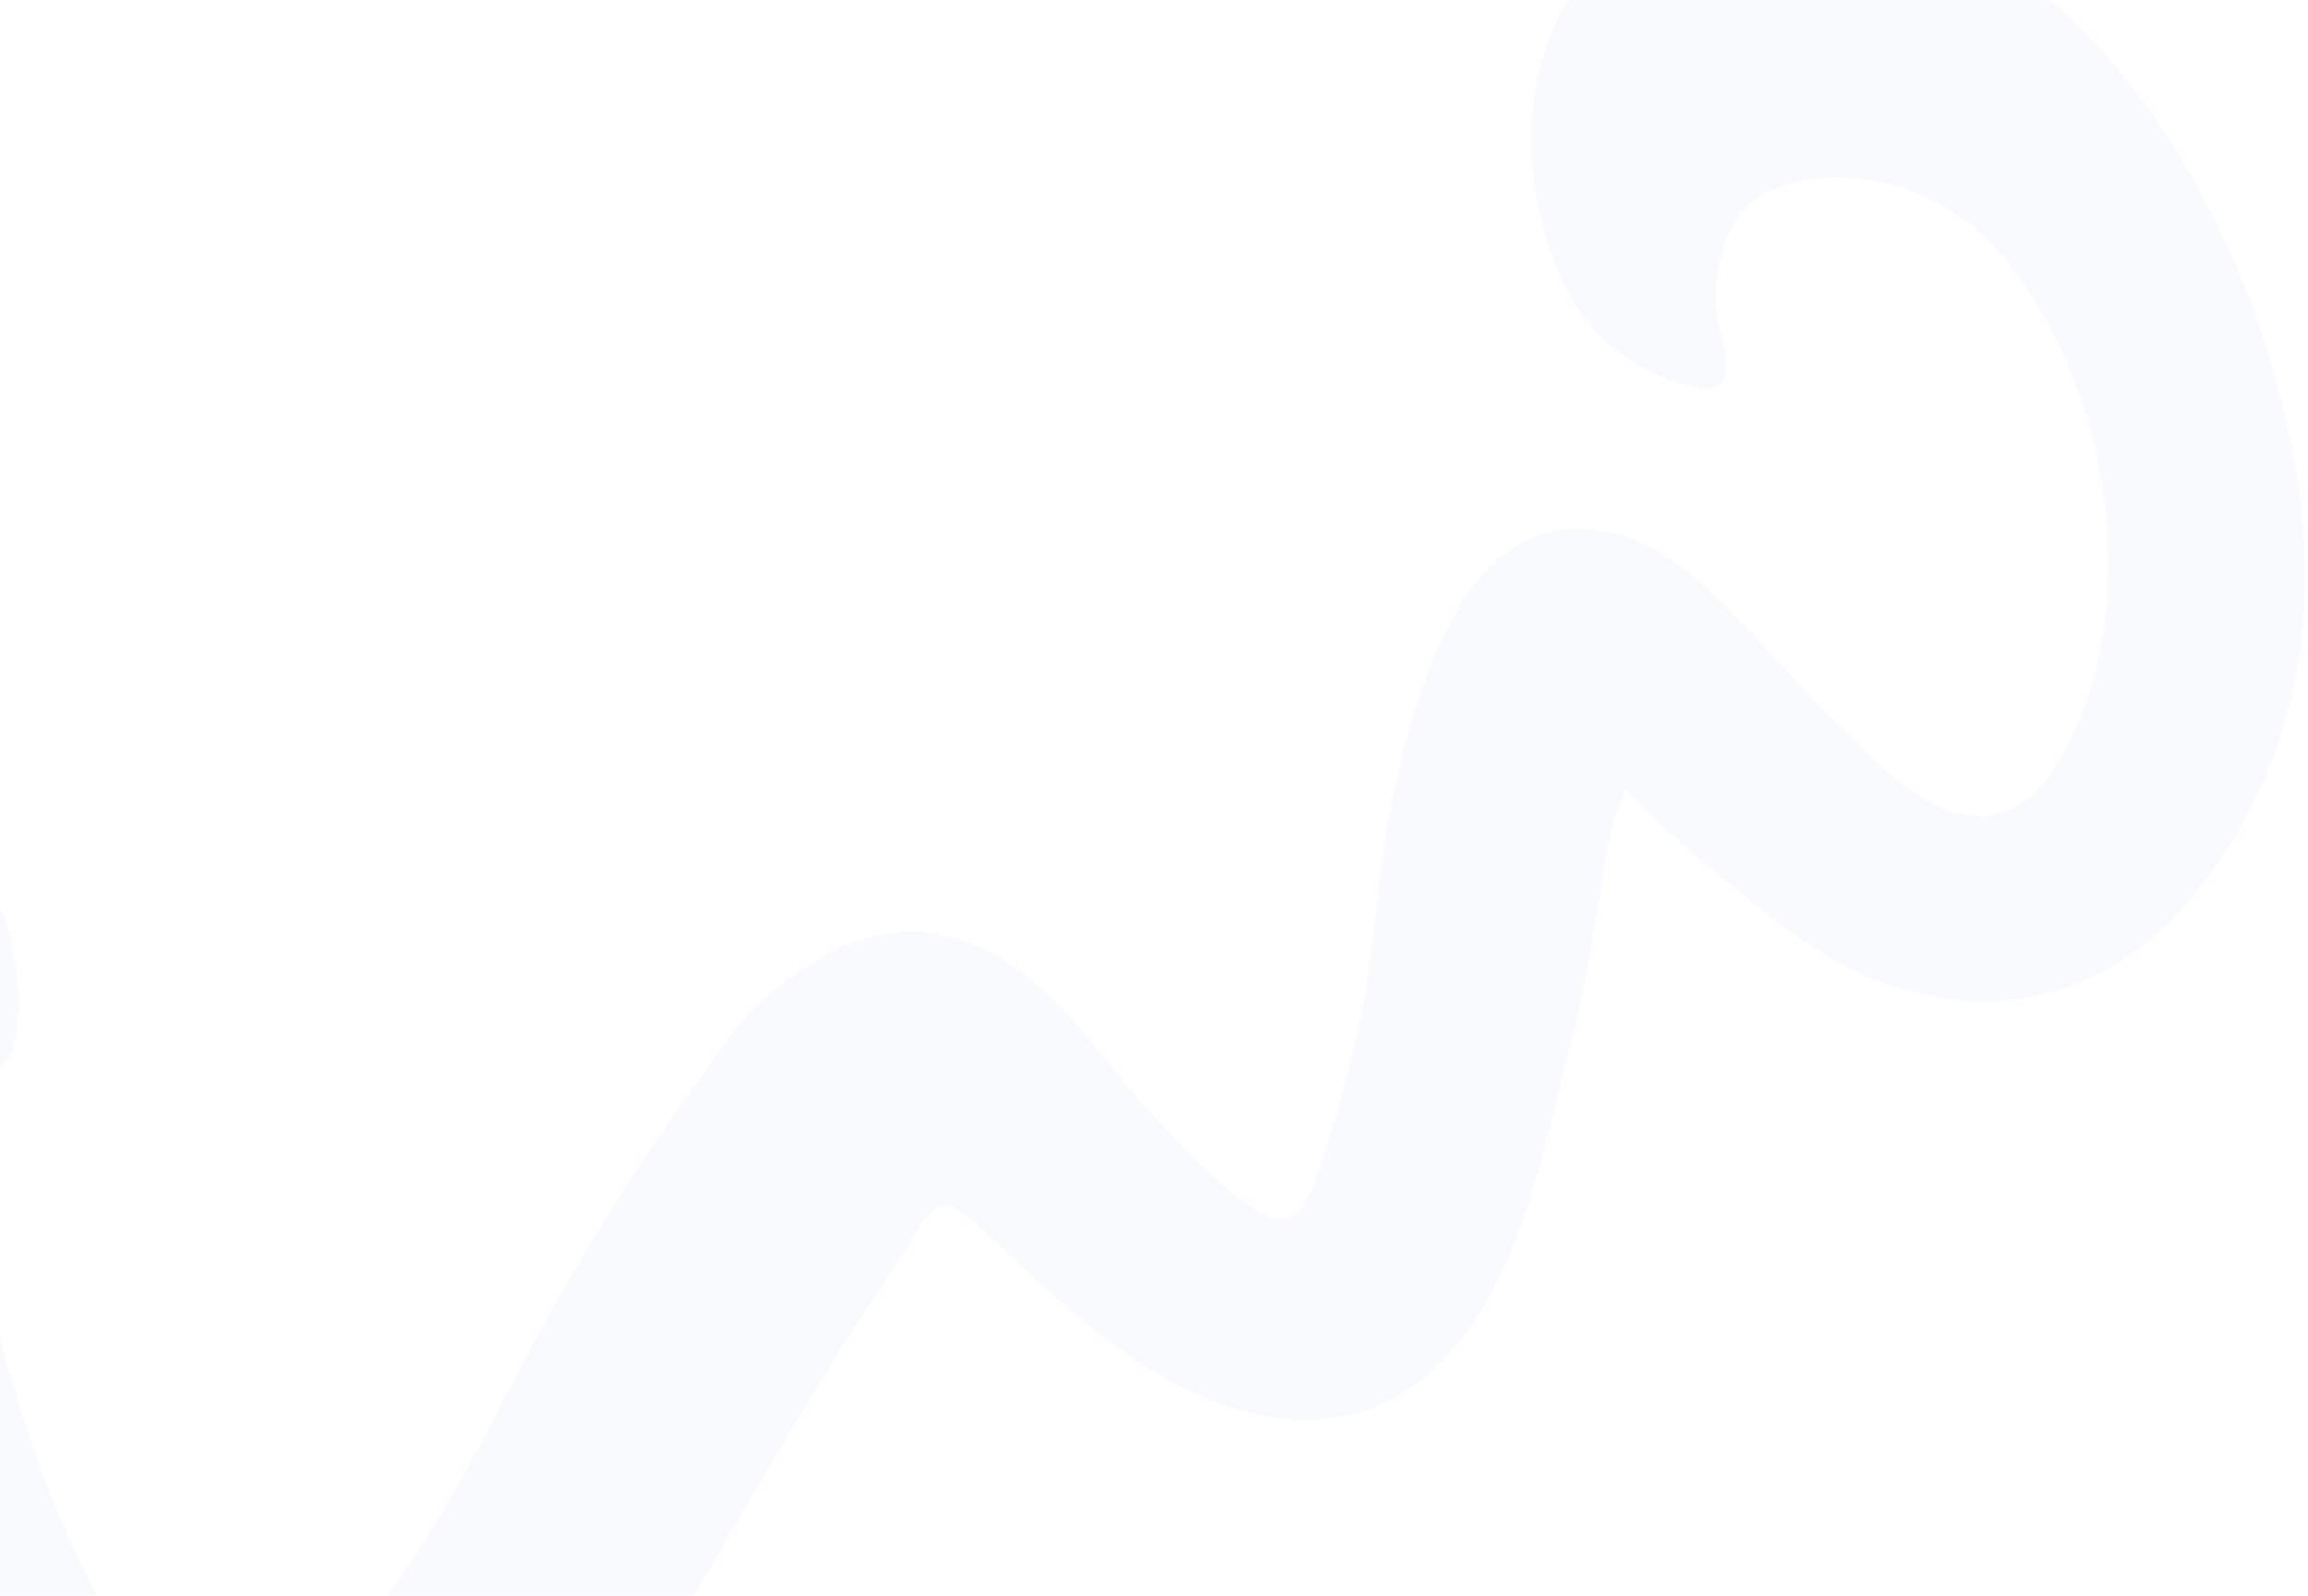 <svg width="700" height="484" viewBox="0 0 700 484" fill="none" xmlns="http://www.w3.org/2000/svg">
<path d="M-13.547 326.133C-10.973 344.746 -9.809 362.064 -6.22 379.256C3.008 421.882 15.694 463.918 39.755 501.811C57.046 529.243 71.863 533.679 92.153 513.476C106.822 499.174 120.049 481.662 131.013 463.719C147.043 437.716 160.072 408.72 175.921 382.316C190.246 358.043 206.324 334.911 222.763 312.581C229.549 303.747 238.448 296.857 247.889 291.171C271.916 276.523 296.96 280.705 319.546 303.349C329.953 313.622 338.673 326.581 348.917 337.41C357.751 346.943 366.585 356.476 376.599 364.033C388.548 373.131 394.071 371.615 398.873 358.369C404.823 341.232 409.723 323.602 413.23 305.633C417.197 284.083 418.196 261.455 422.687 240.152C426.866 220.917 432.603 201.465 441.863 185.252C458.351 155.668 487.427 152.253 515.06 176.005C528.615 187.757 540.317 202.752 553.544 215.617C562.362 224.193 570.852 233.88 580.85 240.48C599.272 252.939 614.285 248.608 624.726 230.418C649.999 187.245 641.885 118.565 606.483 76.605C588.077 54.977 554.477 47.405 533.531 59.705C523.058 65.855 517.666 85.152 521.927 101.078C526.008 116.603 522.78 120.464 508.832 116.121C487.557 109.282 474.446 92.991 468.332 70.182C454.089 18.237 480.345 -28.271 527.63 -31.667C580.635 -35.221 624.085 -9.411 657.209 41.287C677.517 72.668 690.416 106.895 696.415 143.256C704.938 195.359 692.858 239.357 662.767 274.568C635.904 305.919 594.749 312.83 556.052 291.154C541.695 283.137 528.304 270.829 514.766 260.033C507.554 254.111 501.195 247.324 493.082 239.395C491.099 245.108 489.083 248.906 488.296 253.599C484.805 272.524 482.363 291.943 477.823 310.376C471.497 335.878 466.4 362.276 455.861 384.849C433.801 433.329 394.612 443.696 347.639 414.648C329.233 403.145 312.826 386.887 296.436 371.587C288.504 364.06 283.816 363.754 278.932 372.216C268.131 389.603 256.445 405.941 246.169 423.574C226.599 455.507 208.439 488.735 188.346 520.421C170.448 548.709 147.961 572.309 120.508 589.46C77.436 616.036 30.429 605.324 -6.924 560.865C-39.851 521.651 -57.307 474.524 -69.419 425.479C-80.04 382.515 -84.761 339.794 -71.584 299.16C-68.125 288.446 -63.274 278.071 -57.193 268.589C-48.916 255.711 -36.706 249.745 -21.004 255.23C-5.647 260.869 1.696 274.447 4.4 290.59C5.367 296.424 5.99 302.412 5.564 307.908C5.236 319.144 2.27 328.191 -13.547 326.133Z" fill="#B5C2EF" fill-opacity="0.08"/>
</svg>
